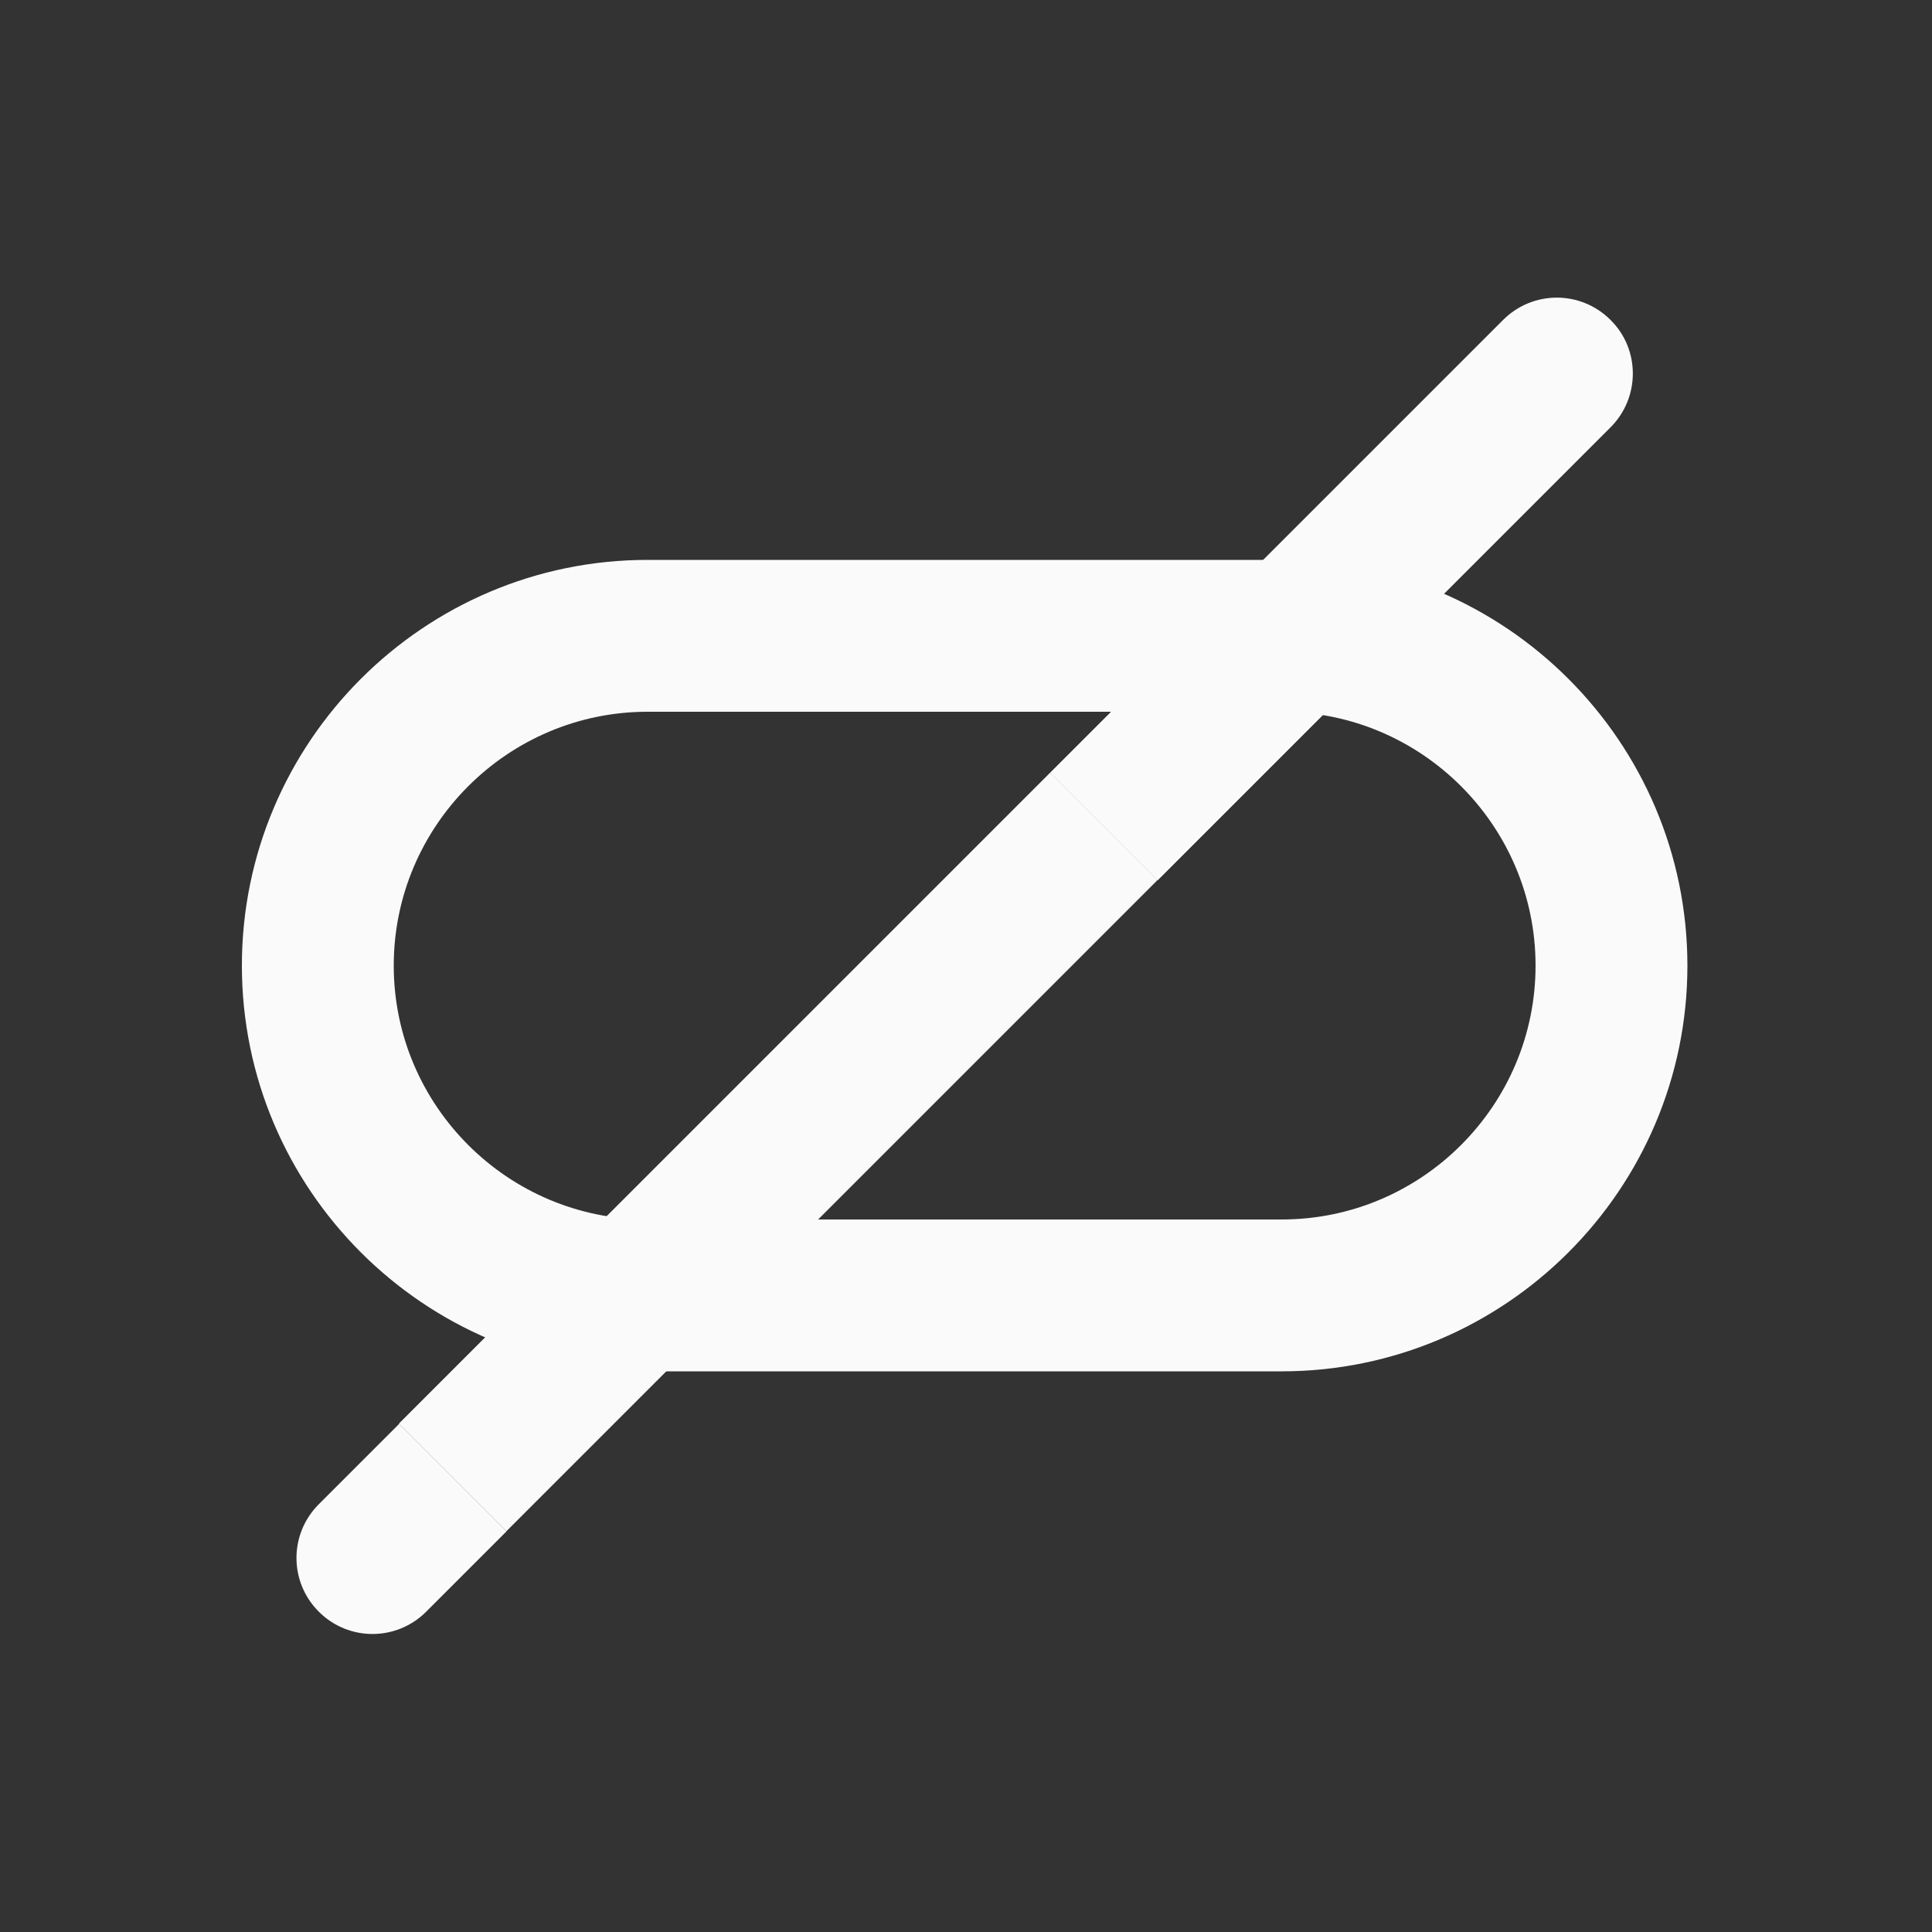 <svg xmlns="http://www.w3.org/2000/svg" xml:space="preserve" viewBox="0 0 500 500">
  <rect x="0" y="0" width="500" height="500" fill="#333333" stroke="none"/>
  <g id="logo">
    <path fill="#fafafa" d="M416.8 82.8c-7.7-7.7-20.1-7.7-27.8 0l-72.5 72.5 27.8 27.8 72.5-72.5c7.7-7.7 7.7-20.2 0-27.8zM148.023 323.723 271.766 199.98l27.789 27.79-123.743 123.742zM82.5 389.3c-7.7 7.7-7.7 20.1 0 27.8 7.7 7.7 20.1 7.7 27.8 0l20.8-20.8-27.8-27.8-20.8 20.8z"/>
    <path fill="#fafafa" d="m271.779 200.009 44.688-44.689 27.79 27.79-44.69 44.688z"/>
    <path fill="#fafafa" d="m271.8 200 27.8 27.8 44.7-44.7-27.8-27.8z"/>
    <path fill="#fafafa" d="m103.25 368.455 44.69-44.689 27.788 27.79-44.688 44.688z"/>
    <path fill="#fafafa" d="m103.3 368.4 27.8 27.8 44.7-44.7-27.8-27.8z"/>
    <path fill="#fafafa" d="M331.7 354.9H167.6c-57.9 0-105-47.1-105-105s47.1-105 105-105h164.1c57.9 0 105 47.1 105 105s-47.1 105-105 105zM167.6 184.2c-36.2 0-65.7 29.5-65.7 65.7s29.5 65.7 65.7 65.7h164.1c36.2 0 65.7-29.5 65.7-65.7s-29.5-65.7-65.7-65.7H167.6z"/>
  </g>
</svg>
